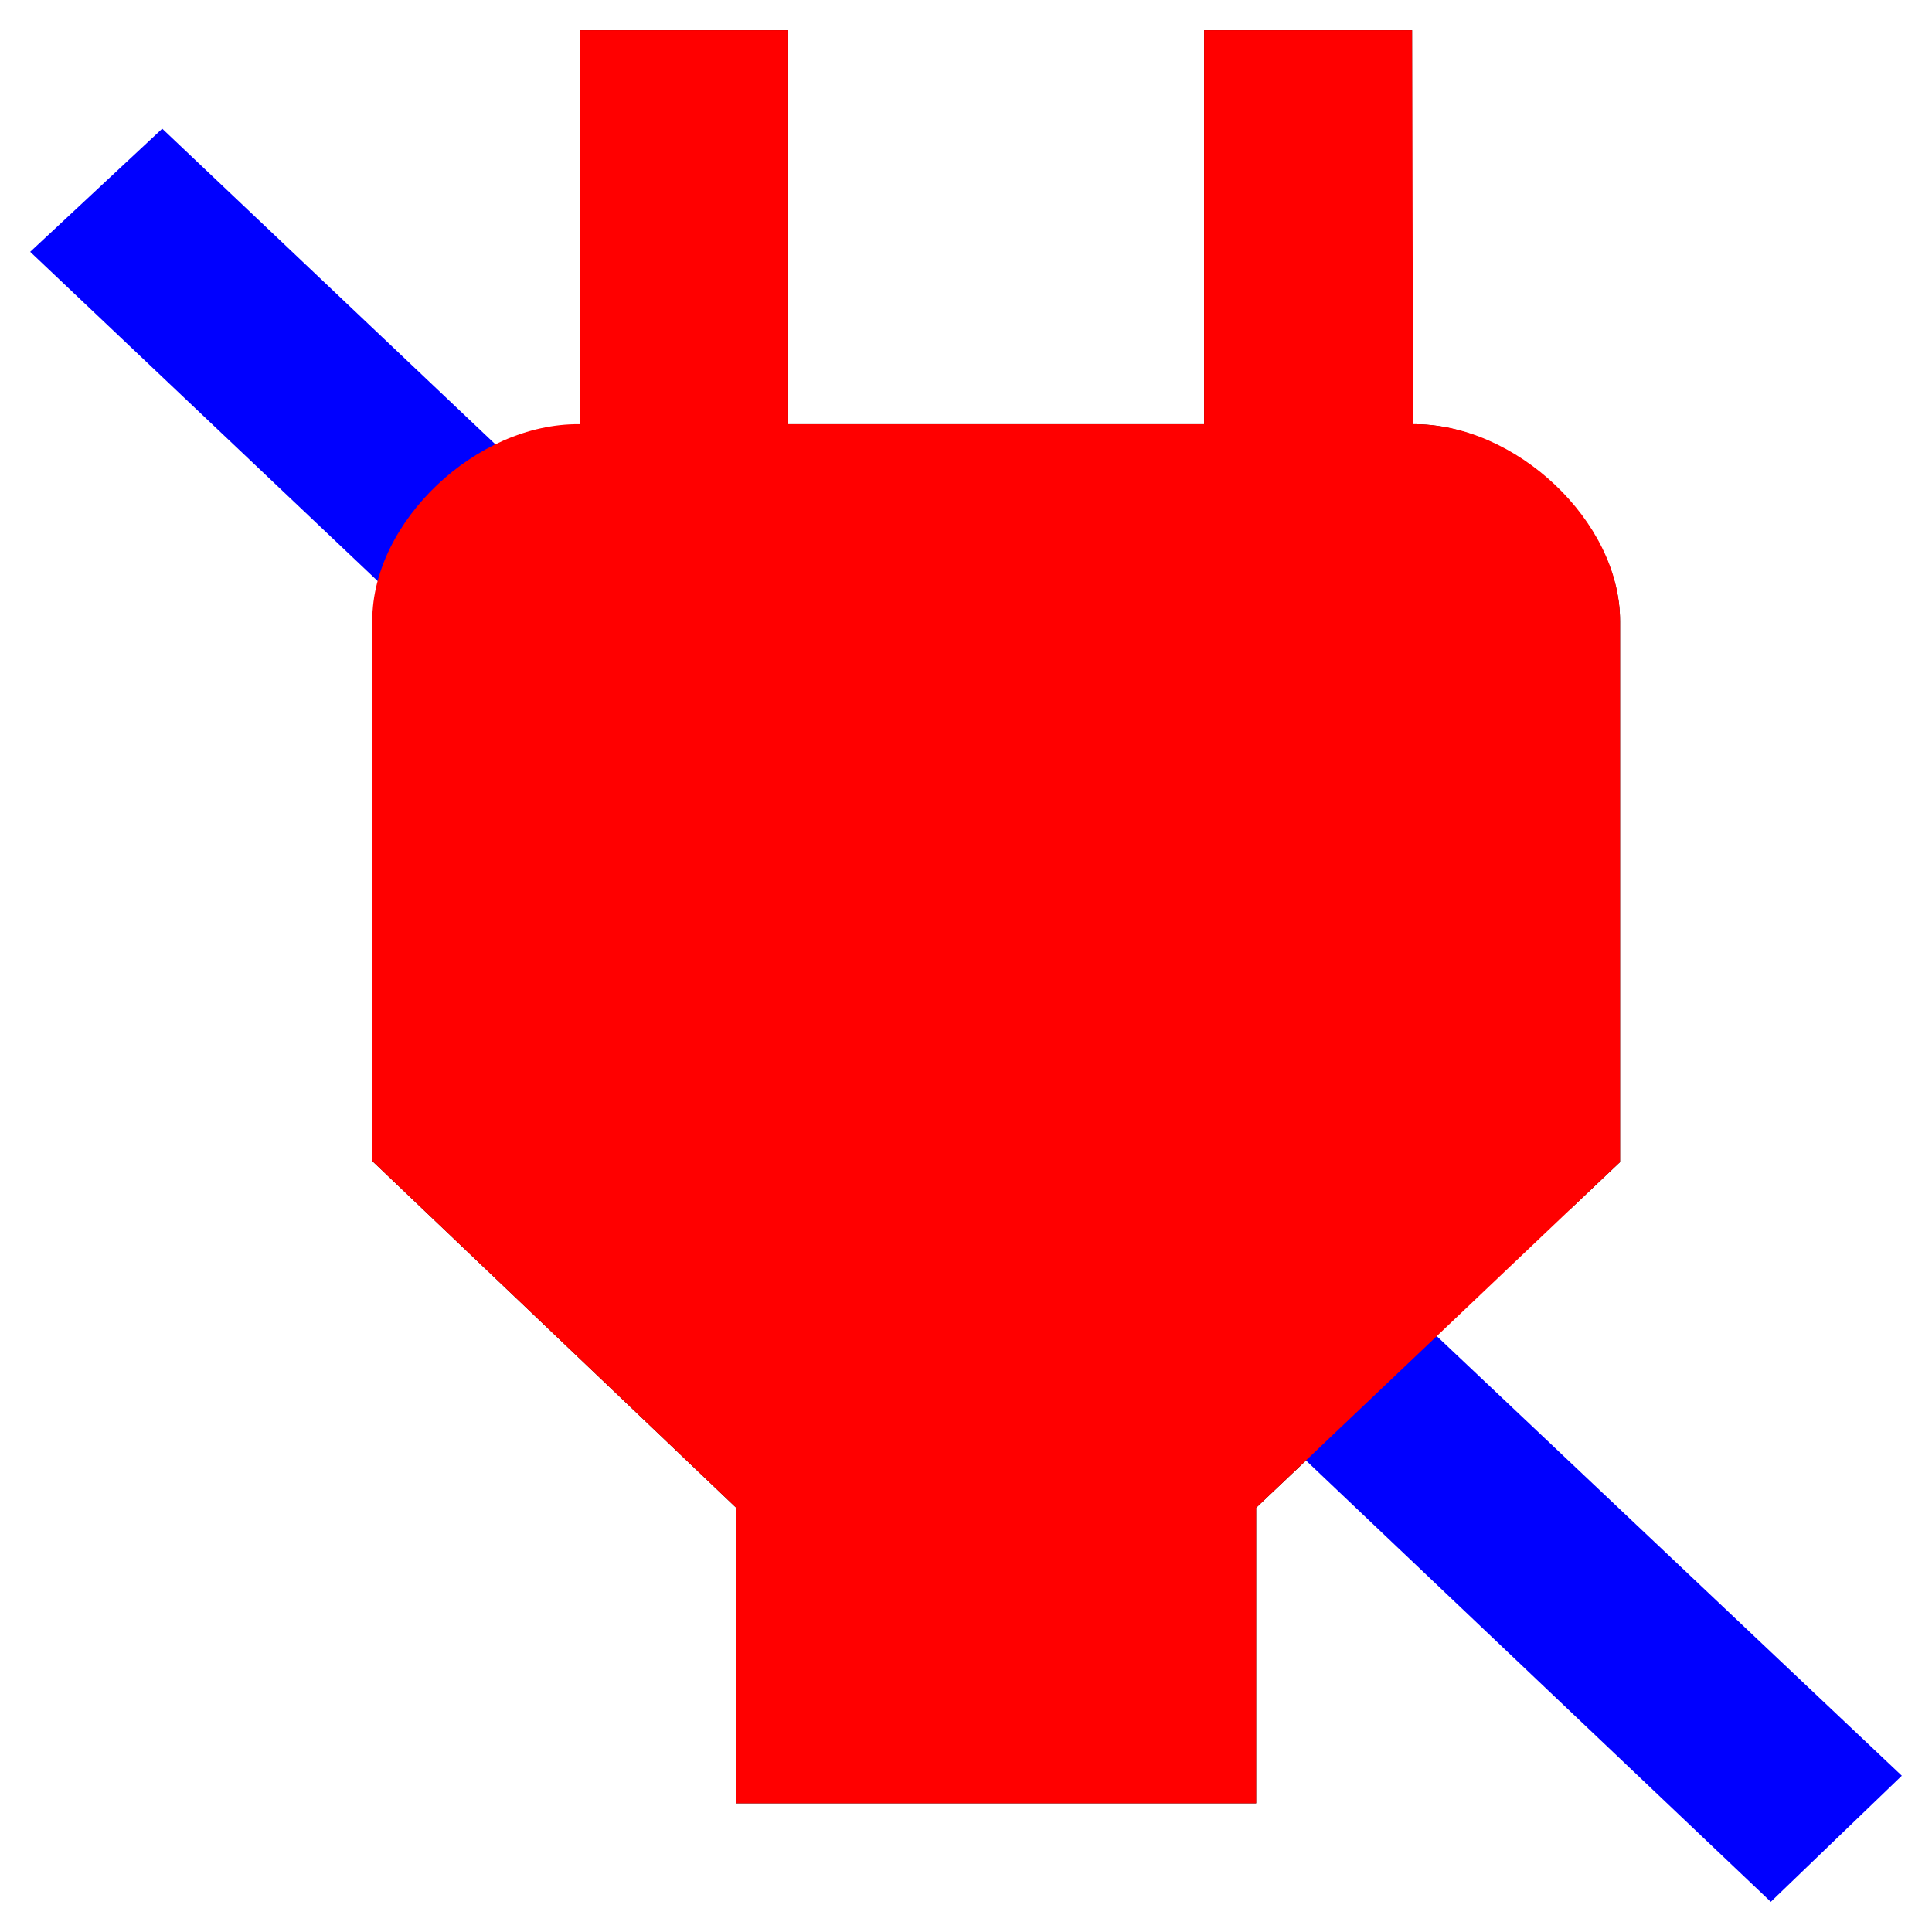 <?xml version="1.0" encoding="UTF-8" standalone="no"?>
<svg
   xmlns:dc="http://purl.org/dc/elements/1.1/"
   xmlns:cc="http://creativecommons.org/ns#"
   xmlns:rdf="http://www.w3.org/1999/02/22-rdf-syntax-ns#"
   xmlns:svg="http://www.w3.org/2000/svg"
   xmlns="http://www.w3.org/2000/svg"
   xmlns:sodipodi="http://sodipodi.sourceforge.net/DTD/sodipodi-0.dtd"
   xmlns:inkscape="http://www.inkscape.org/namespaces/inkscape"
   width="128"
   height="128"
   viewBox="0 0 128 128"
   version="1.1"
   id="svg8"
   inkscape:version="1.0.2 (e86c8708, 2021-01-15)"
   sodipodi:docname="main_switch_icons.inkscape.svg">
  <defs
     id="defs2" />
  <sodipodi:namedview
     id="base"
     pagecolor="#ffffff"
     bordercolor="#666666"
     borderopacity="1.0"
     inkscape:pageopacity="0.0"
     inkscape:pageshadow="2"
     inkscape:zoom="5.4250454"
     inkscape:cx="52.35234"
     inkscape:cy="59.569799"
     inkscape:document-units="px"
     inkscape:current-layer="on"
     inkscape:document-rotation="0"
     showgrid="false"
     units="px"
     showguides="false"
     inkscape:window-width="1871"
     inkscape:window-height="1387"
     inkscape:window-x="3009"
     inkscape:window-y="25"
     inkscape:window-maximized="0" />
  <g
     inkscape:label="off"
     inkscape:groupmode="layer"
     id="off"
     style="display:inline">
    <path
       id="path870"
       style="fill:#000000;fill-opacity:1;stroke:none;stroke-width:6.705px;stroke-linecap:butt;stroke-linejoin:miter;stroke-opacity:1"
       d="M 32.869,29.469 77.414,71.645 32.932,29.41 Z" />
    <path
       id="path868"
       style="fill:#0000ff;fill-opacity:1;stroke:none;stroke-width:6.705px;stroke-linecap:butt;stroke-linejoin:miter;stroke-opacity:1"
       d="M 10.748,8.525 2,16.684 25.146,38.613 c -7.94e-4,0.003 -0.001,0.006 -0.002,0.01 L 86.502,96.785 86.527,96.762 117.32,126 126,117.646 95.207,88.539 77.414,71.645 32.869,29.469 l -0.008,0.008 z" />
    <g
       id="g878">
      <path
         id="path866"
         style="fill:#000000;fill-opacity:1;stroke:none;stroke-width:6.705px;stroke-linecap:butt;stroke-linejoin:miter;stroke-opacity:1"
         d="m 38.441,2 v 16.186 l 65.514,62 3.377,-3.197 V 41.158 c 0,-6.526 -6.959,-13.118 -13.779,-13.053 V 2 H 79.775 V 28.105 H 52.221 V 2 Z M 86.502,96.785 25.145,38.623 c -0.206,0.845 -0.48,1.69 -0.48,2.535 V 76.922 L 48.775,99.895 V 119.475 H 83.221 V 99.895 Z" />
    </g>
  </g>
  <g
     inkscape:groupmode="layer"
     id="on"
     inkscape:label="on"
     style="display:inline">
    <path
       style="fill:#ff0000;fill-opacity:1;stroke:none;stroke-width:6.705px;stroke-linecap:butt;stroke-linejoin:miter;stroke-opacity:1"
       d="M 93.622,28.105 93.553,2 H 79.775 V 28.105 H 52.221 V 2 H 38.443 v 26.105 h -0.069 c -6.82,-0.065 -13.708,6.461 -13.708,12.987 v 35.83 l 24.11,22.973 V 119.475 H 83.22 V 99.896 L 107.33,76.988 v -35.895 c 0,-6.526 -6.889,-13.053 -13.708,-12.987 z"
       id="path874" />
  </g>
</svg>
